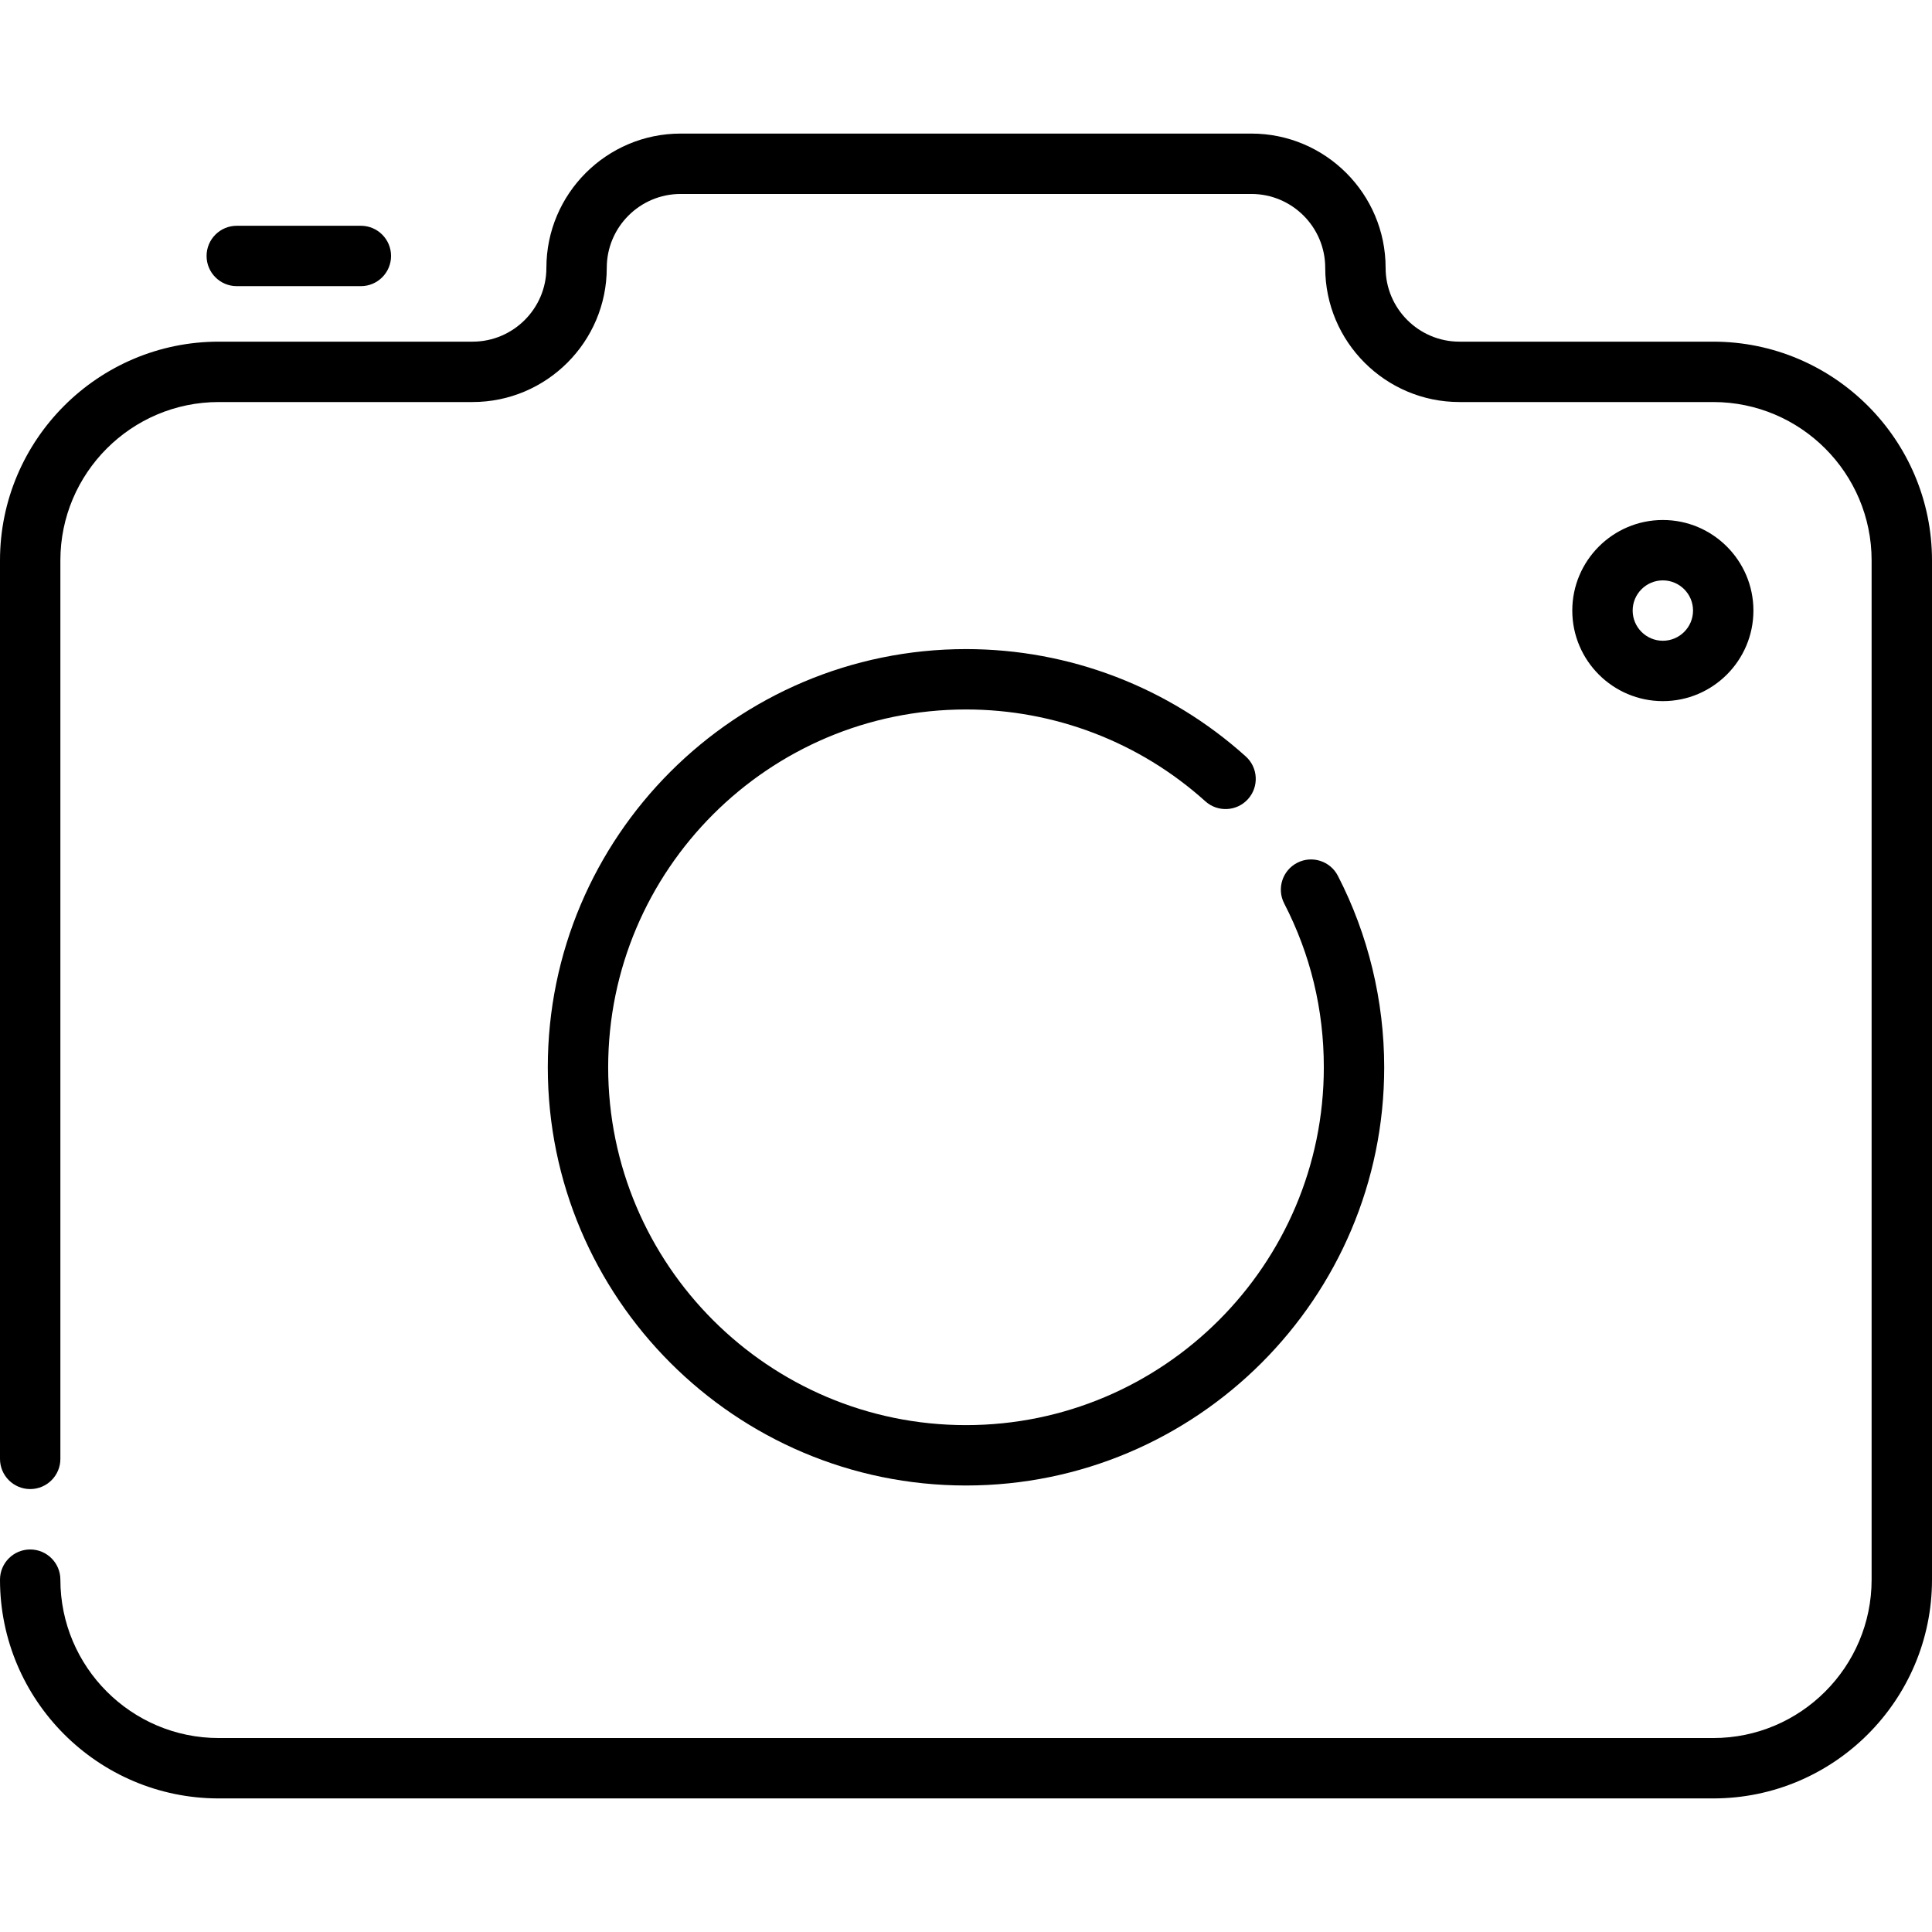 <?xml version="1.0" encoding="iso-8859-1"?>
<!-- Generator: Adobe Illustrator 19.0.0, SVG Export Plug-In . SVG Version: 6.00 Build 0)  -->
<svg version="1.1" id="Capa_1" xmlns="http://www.w3.org/2000/svg" xmlns:xlink="http://www.w3.org/1999/xlink" x="0px" y="0px"
	 viewBox="0 0 512 512" style="enable-background:new 0 0 512 512;" xml:space="preserve">
<g>
	<g>
		<path d="M440.673,137.805c-13.234,0-24.001,10.767-24.001,24.001s10.767,24.001,24.001,24.001
			c13.235,0,24.001-10.766,24.001-24.001C464.674,148.572,453.907,137.805,440.673,137.805z M440.673,169.806c-4.412,0-8-3.588-8-8
			c0-4.412,3.589-8,8-8c4.412,0,8,3.589,8,8C448.673,166.218,445.084,169.806,440.673,169.806z"/>
	</g>
</g>
<g>
	<g>
		<path d="M454.028,90.543h-67.256c-10.792,0-19.571-8.78-19.571-19.571c0-19.614-15.958-35.572-35.572-35.572H180.372
			c-19.615,0-35.572,15.958-35.572,35.572c0,10.792-8.78,19.571-19.571,19.571H57.972C26.006,90.543,0,116.549,0,148.515v238.104
			c0,4.418,3.582,8,8,8s8-3.582,8-8V148.515c0-23.143,18.829-41.971,41.971-41.971h67.256c19.614,0,35.572-15.958,35.572-35.572
			c0-10.792,8.78-19.571,19.571-19.571h151.256c10.792,0,19.571,8.78,19.571,19.571c0,19.615,15.958,35.572,35.572,35.572h67.256
			c23.143,0,41.971,18.828,41.971,41.971v270.112c0,23.143-18.829,41.972-41.971,41.972H57.972
			c-23.143,0-41.971-18.829-41.971-41.972c0-4.418-3.582-8-8-8c-4.418,0-8,3.582-8,8C0,450.594,26.006,476.6,57.972,476.6h396.056
			c31.966,0,57.972-26.006,57.972-57.973V148.515C512,116.549,485.994,90.543,454.028,90.543z"/>
	</g>
</g>
<g>
	<g>
		<path d="M354.549,232.094c-2.026-3.926-6.85-5.468-10.778-3.441c-3.927,2.026-5.467,6.851-3.441,10.778
			c6.965,13.501,10.497,28.107,10.497,43.413c0,52.288-42.54,94.828-94.828,94.828c-52.288,0-94.828-42.54-94.828-94.828
			c0-52.288,42.541-94.828,94.829-94.828c23.478,0,46.005,8.644,63.434,24.34c3.282,2.956,8.341,2.692,11.299-0.591
			c2.957-3.283,2.692-8.342-0.591-11.299C309.77,182.12,283.439,172.015,256,172.015c-61.111,0-110.828,49.717-110.828,110.828
			S194.889,393.672,256,393.672s110.828-49.718,110.828-110.828C366.828,265.212,362.582,247.663,354.549,232.094z"/>
	</g>
</g>
<g>
	<g>
		<path d="M95.634,59.832H62.746c-4.418,0-8,3.582-8,8c0,4.418,3.582,8,8,8h32.888c4.418,0,8-3.582,8-8
			C103.634,63.414,100.052,59.832,95.634,59.832z"/>
	</g>
</g>
<g>
</g>
<g>
</g>
<g>
</g>
<g>
</g>
<g>
</g>
<g>
</g>
<g>
</g>
<g>
</g>
<g>
</g>
<g>
</g>
<g>
</g>
<g>
</g>
<g>
</g>
<g>
</g>
<g>
</g>
</svg>
